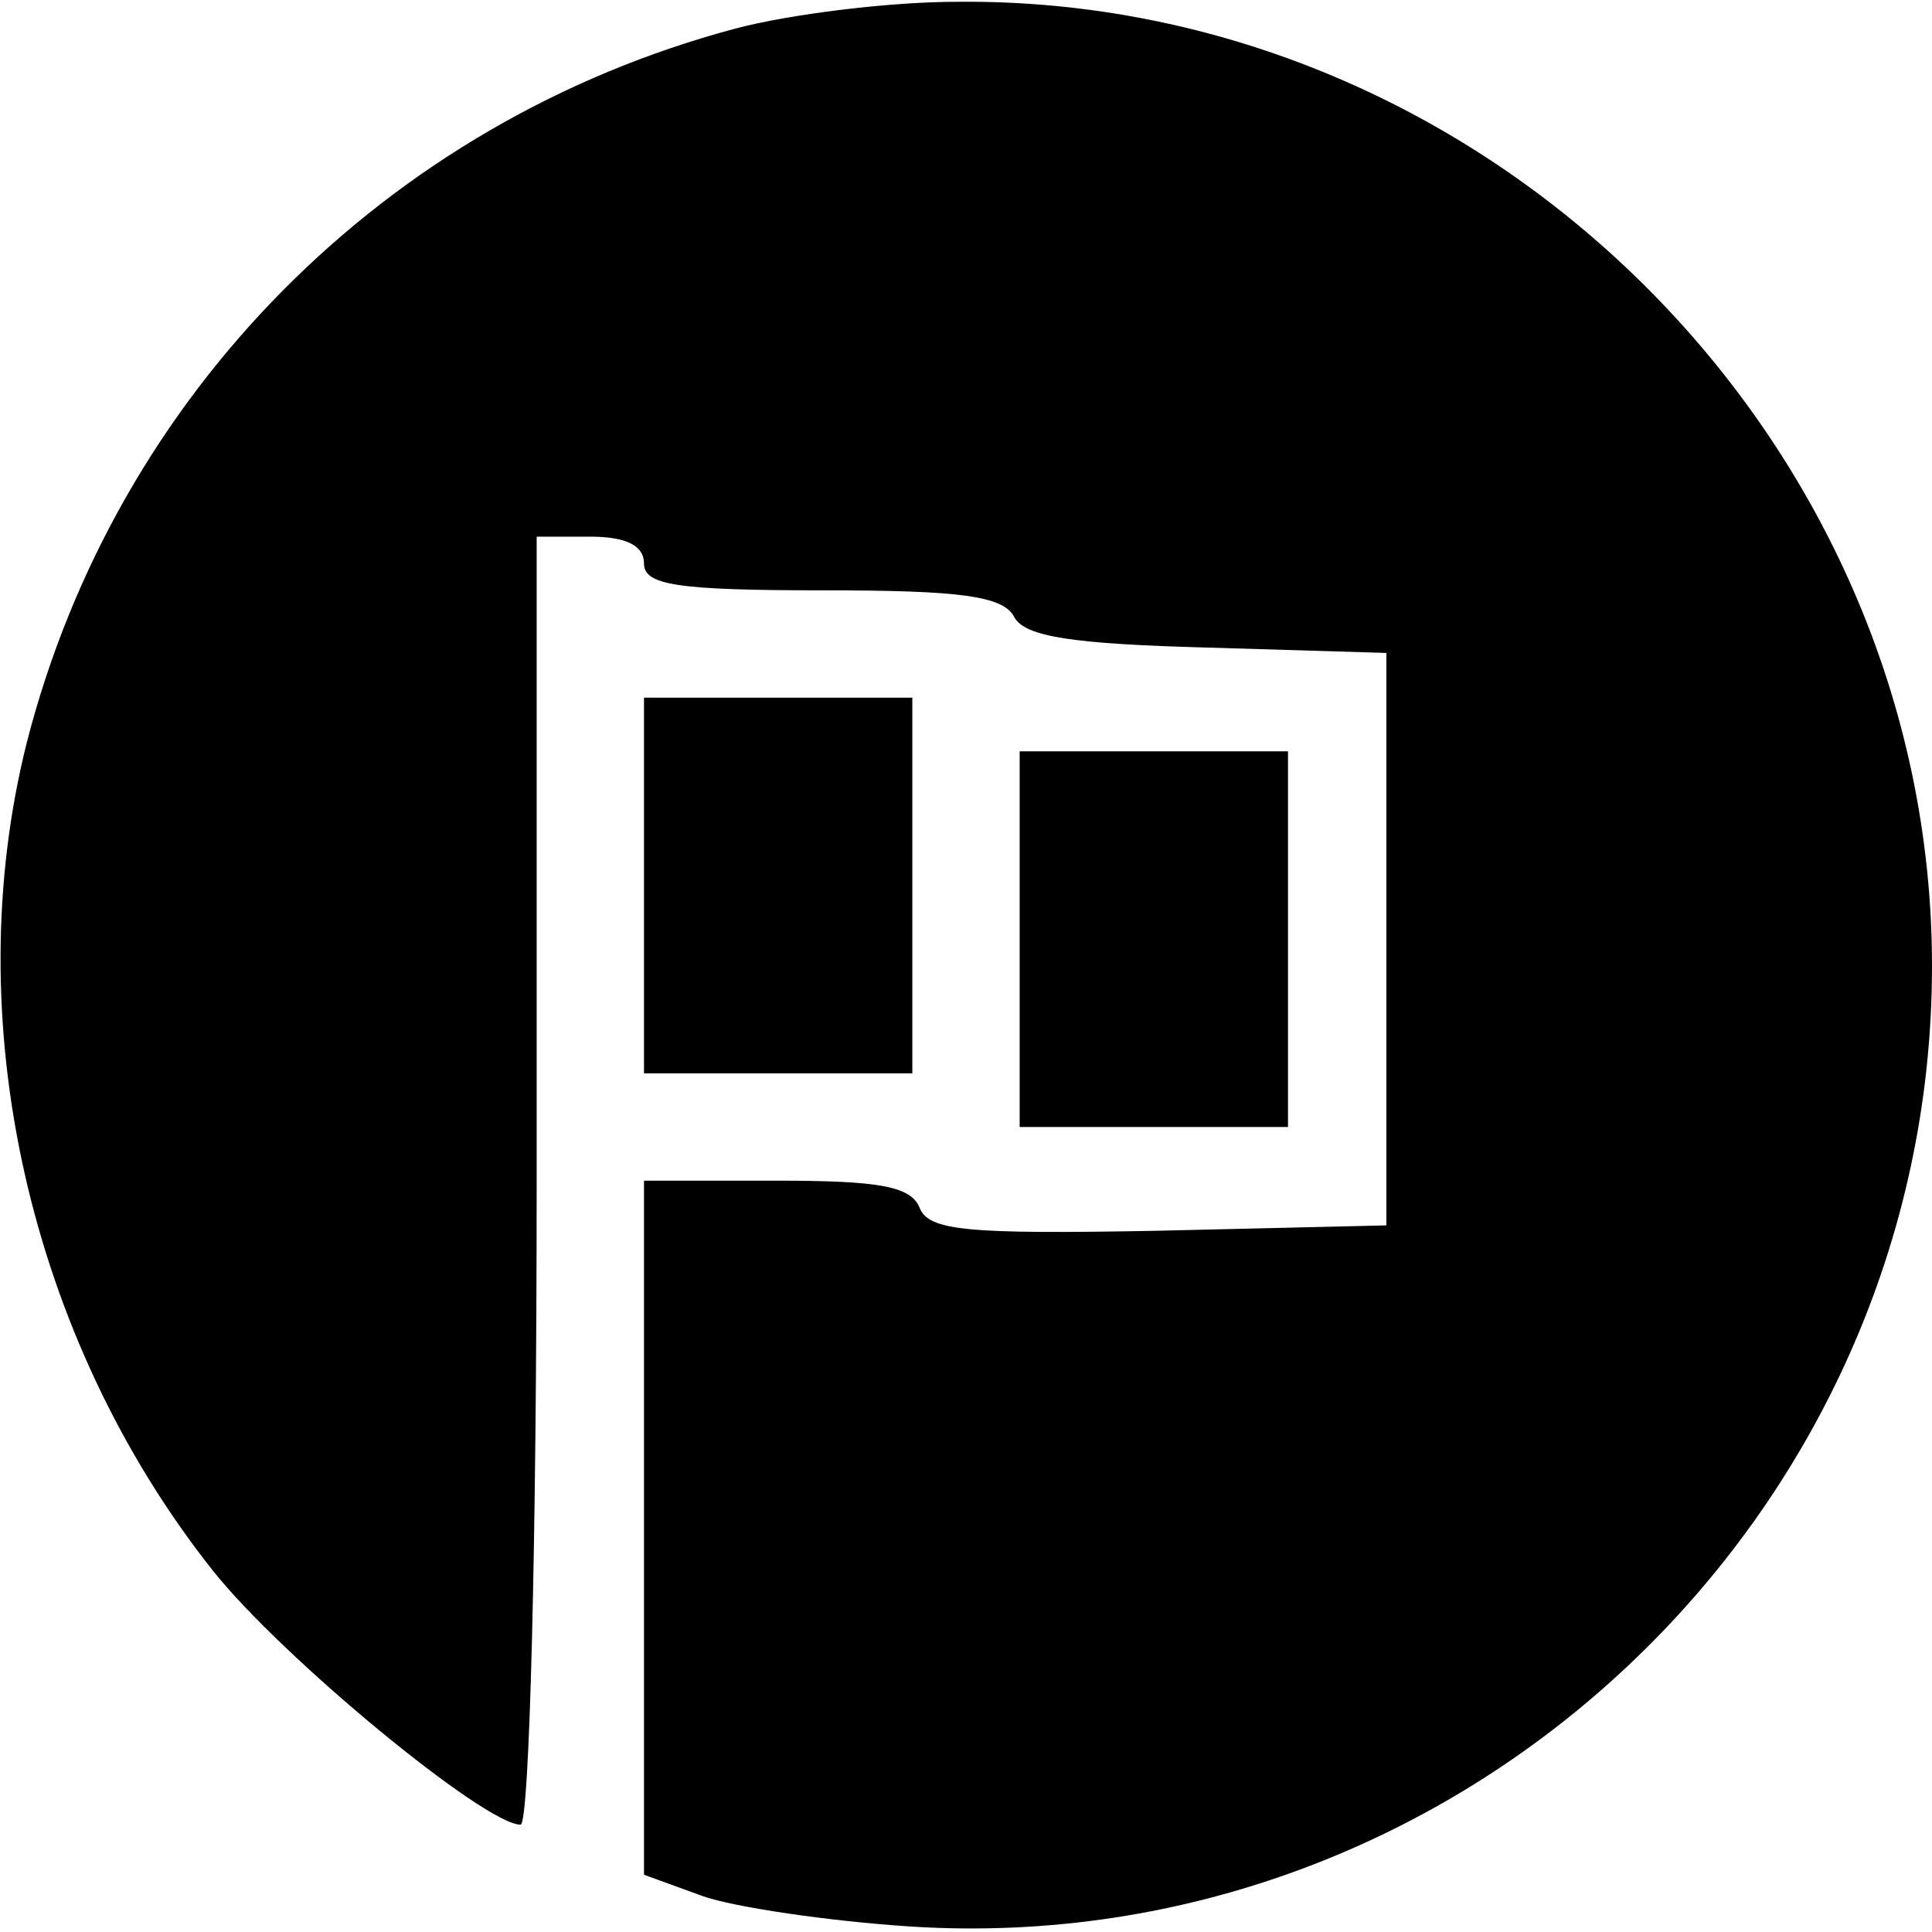 <?xml version="1.0" standalone="no"?>
<!DOCTYPE svg PUBLIC "-//W3C//DTD SVG 20010904//EN"
 "http://www.w3.org/TR/2001/REC-SVG-20010904/DTD/svg10.dtd">
<svg version="1.0" xmlns="http://www.w3.org/2000/svg"
 width="108pt" height="108pt" viewBox="0 0 108 108"
 preserveAspectRatio="xMidYMid meet">

<g transform="translate(0,108) scale(0.1,-0.1)"
fill="#000000" stroke="none">
<path d="M411 1064 c-195 -52 -346 -204 -396 -399 -39 -155 1 -333 104 -463
39 -49 152 -142 172 -142 5 0 9 156 9 360 l0 360 30 0 c20 0 30 -5 30 -15 0
-12 18 -15 100 -15 76 0 101 -3 107 -15 6 -11 33 -15 108 -17 l100 -3 0 -160
0 -160 -128 -3 c-107 -2 -128 0 -133 13 -5 12 -23 15 -80 15 l-74 0 0 -194 0
-194 33 -12 c17 -6 70 -14 117 -17 307 -19 570 229 570 537 0 295 -249 542
-545 539 -38 0 -94 -7 -124 -15z"/>
<path d="M360 585 l0 -105 75 0 75 0 0 105 0 105 -75 0 -75 0 0 -105z"/>
<path d="M570 555 l0 -105 75 0 75 0 0 105 0 105 -75 0 -75 0 0 -105z"/>
</g>
</svg>
